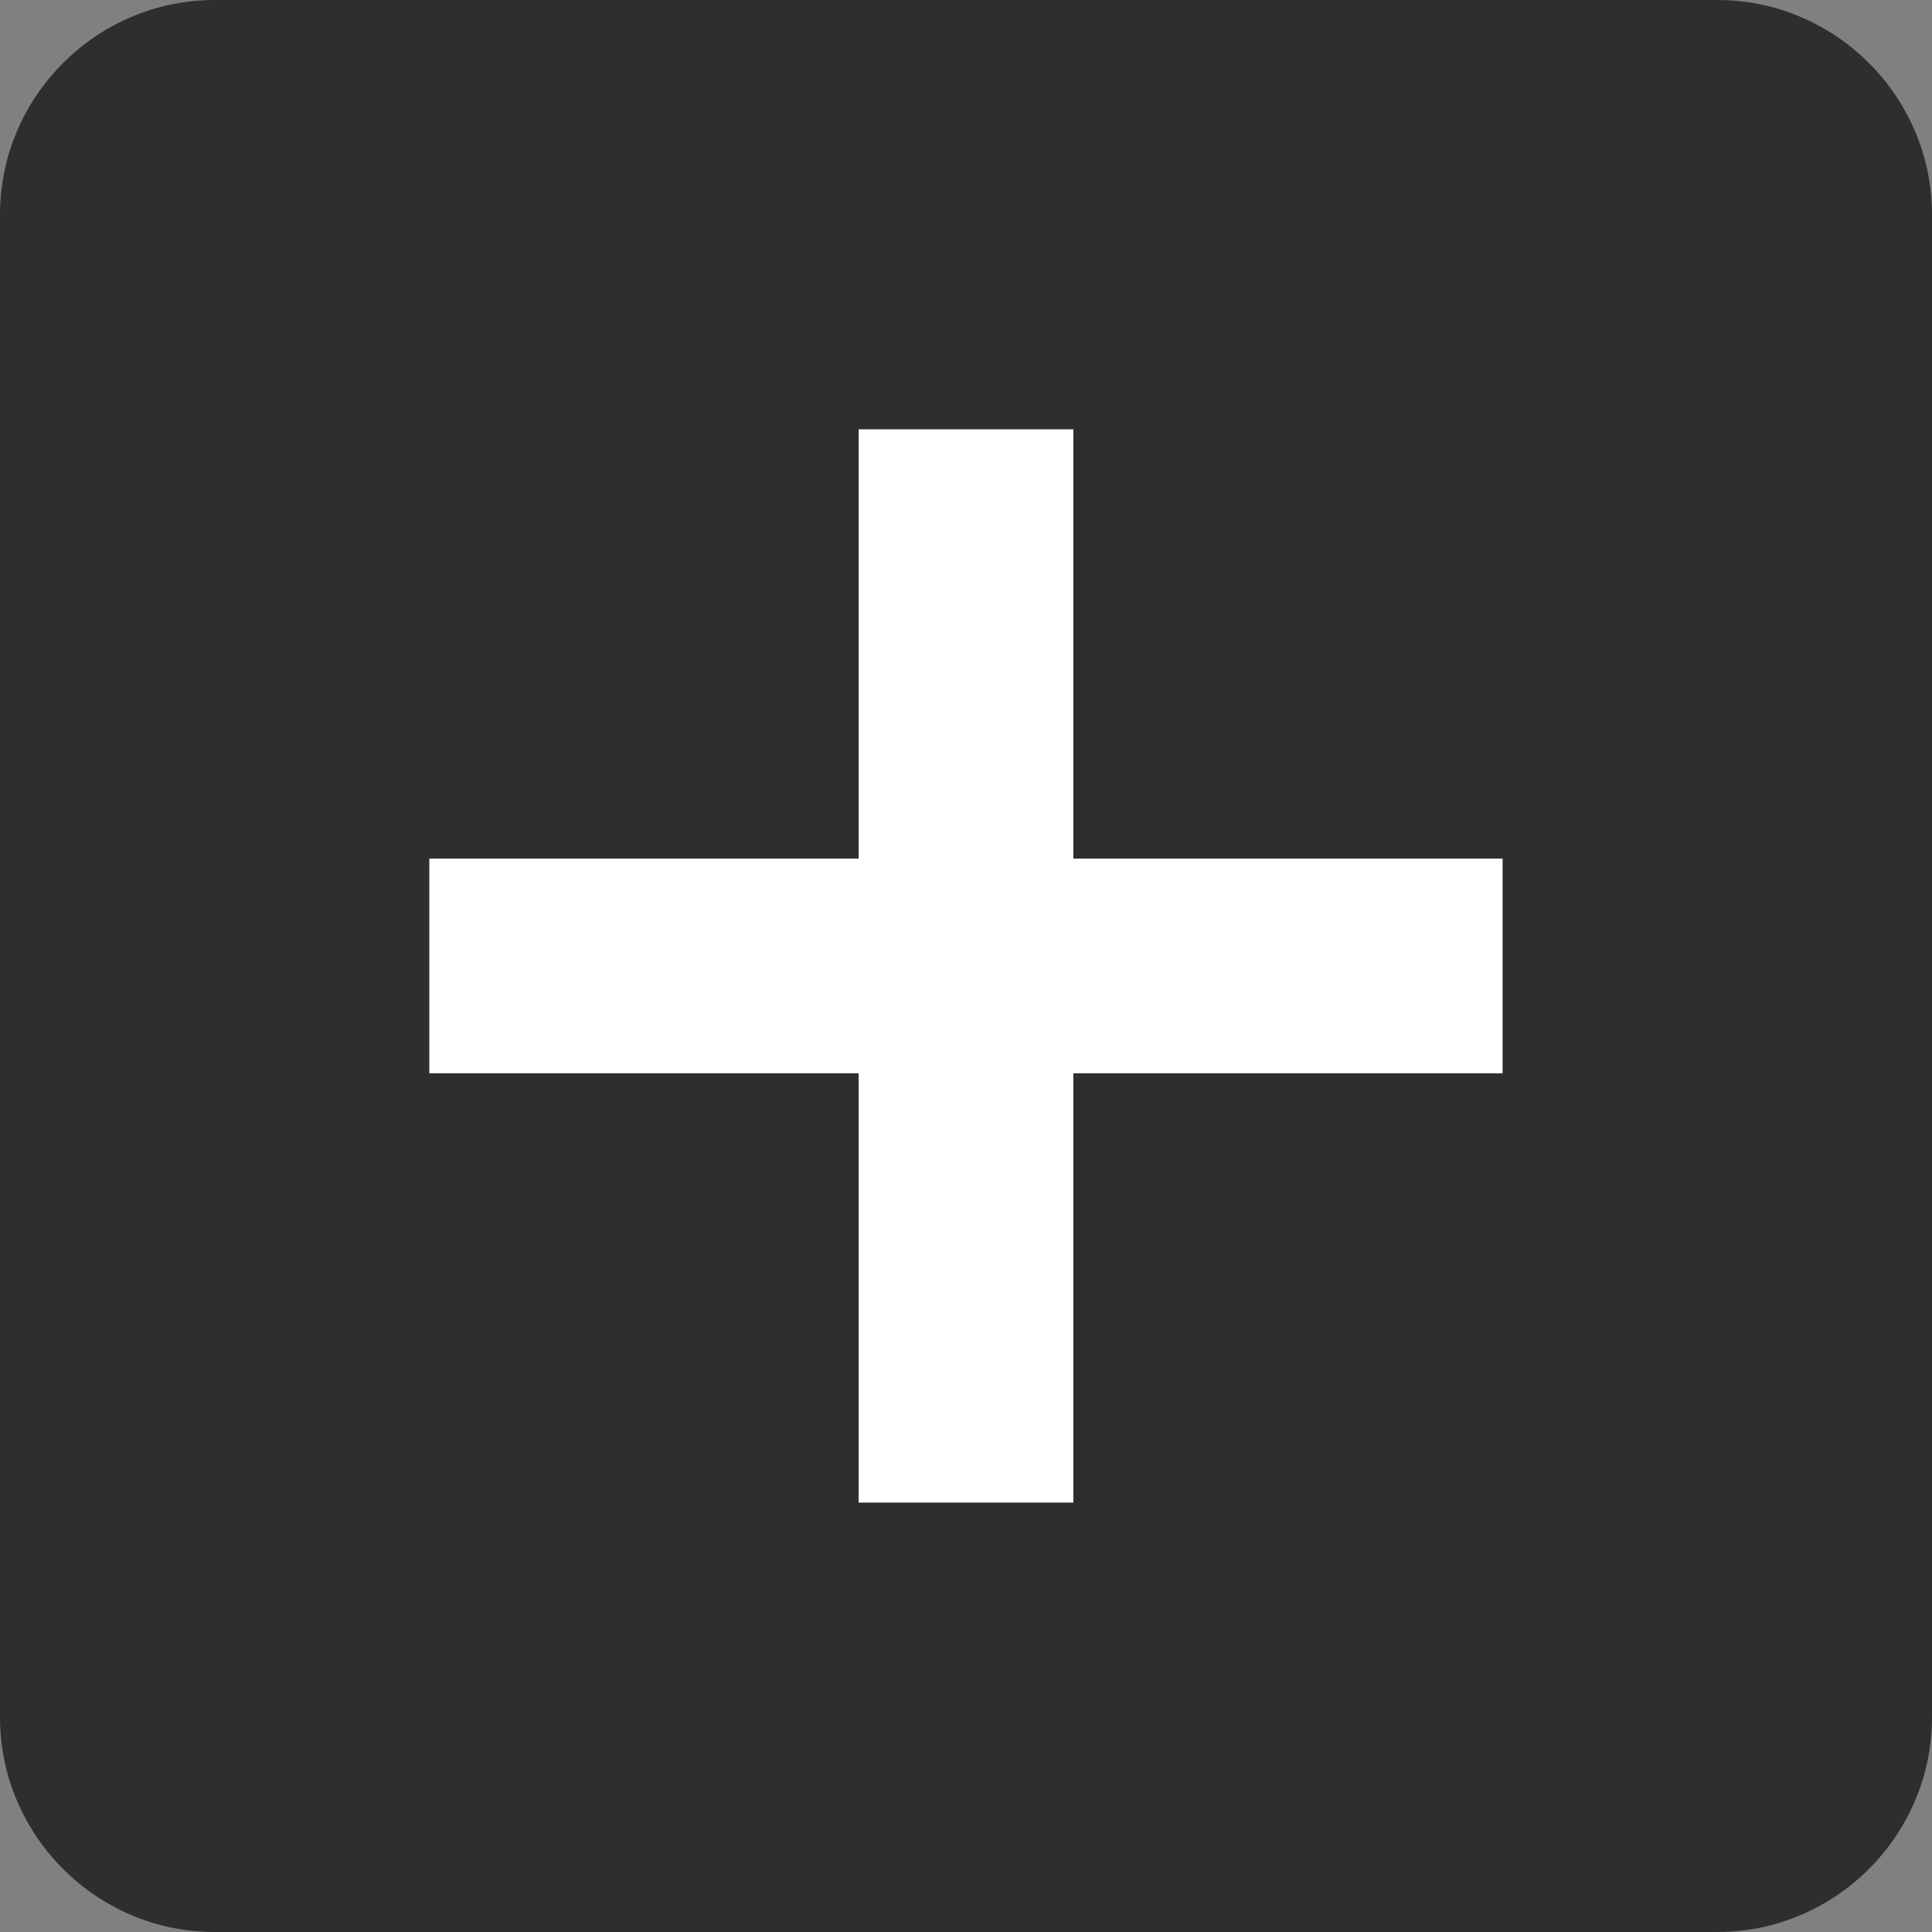 <?xml version="1.0" encoding="UTF-8"?>
<svg width="23px" height="23px" viewBox="0 0 23 23" version="1.1" xmlns="http://www.w3.org/2000/svg" xmlns:xlink="http://www.w3.org/1999/xlink">
    <rect x="0" y="0" width="23" height="23" fill="#808080" stroke="none"/>
    <!-- Generator: Sketch 51.3 (57544) - http://www.bohemiancoding.com/sketch -->
    <title>plus</title>
    <desc>Created with Sketch.</desc>
    <defs></defs>
    <g id="Page-1" stroke="none" stroke-width="1" fill="none" fill-rule="evenodd">
        <g id="Desktop" transform="translate(-87, -7183)">
            <g id="Section-3:-Enrollment-lags-behind-access" transform="translate(56, 5403)">
                <g id="Chart-6" transform="translate(0, 1606)">
                    <g id="Group-4" transform="translate(31, 174)">
                        <g id="plus">
                            <path d="M20.444,0 L2.556,0 C1.15,0 0,1.15 0,2.556 L0,20.444 C0,21.85 1.15,23 2.556,23 L20.444,23 C21.85,23 23,21.85 23,20.444 L23,2.556 C23,1.15 21.85,0 20.444,0 Z" id="Shape" fill="#2E2E2E" fill-rule="nonzero"></path>
                            <polygon id="Path" fill="#FFFFFF" points="12.778 17.888 10.222 17.888 10.222 5.111 12.778 5.111"></polygon>
                            <polygon id="Path" fill="#FFFFFF" transform="translate(11.5, 11.499) rotate(-270) translate(-11.5, -11.499) " points="12.778 17.888 10.222 17.888 10.222 5.111 12.778 5.111"></polygon>
                        </g>
                    </g>
                </g>
            </g>
        </g>
    </g>
</svg>